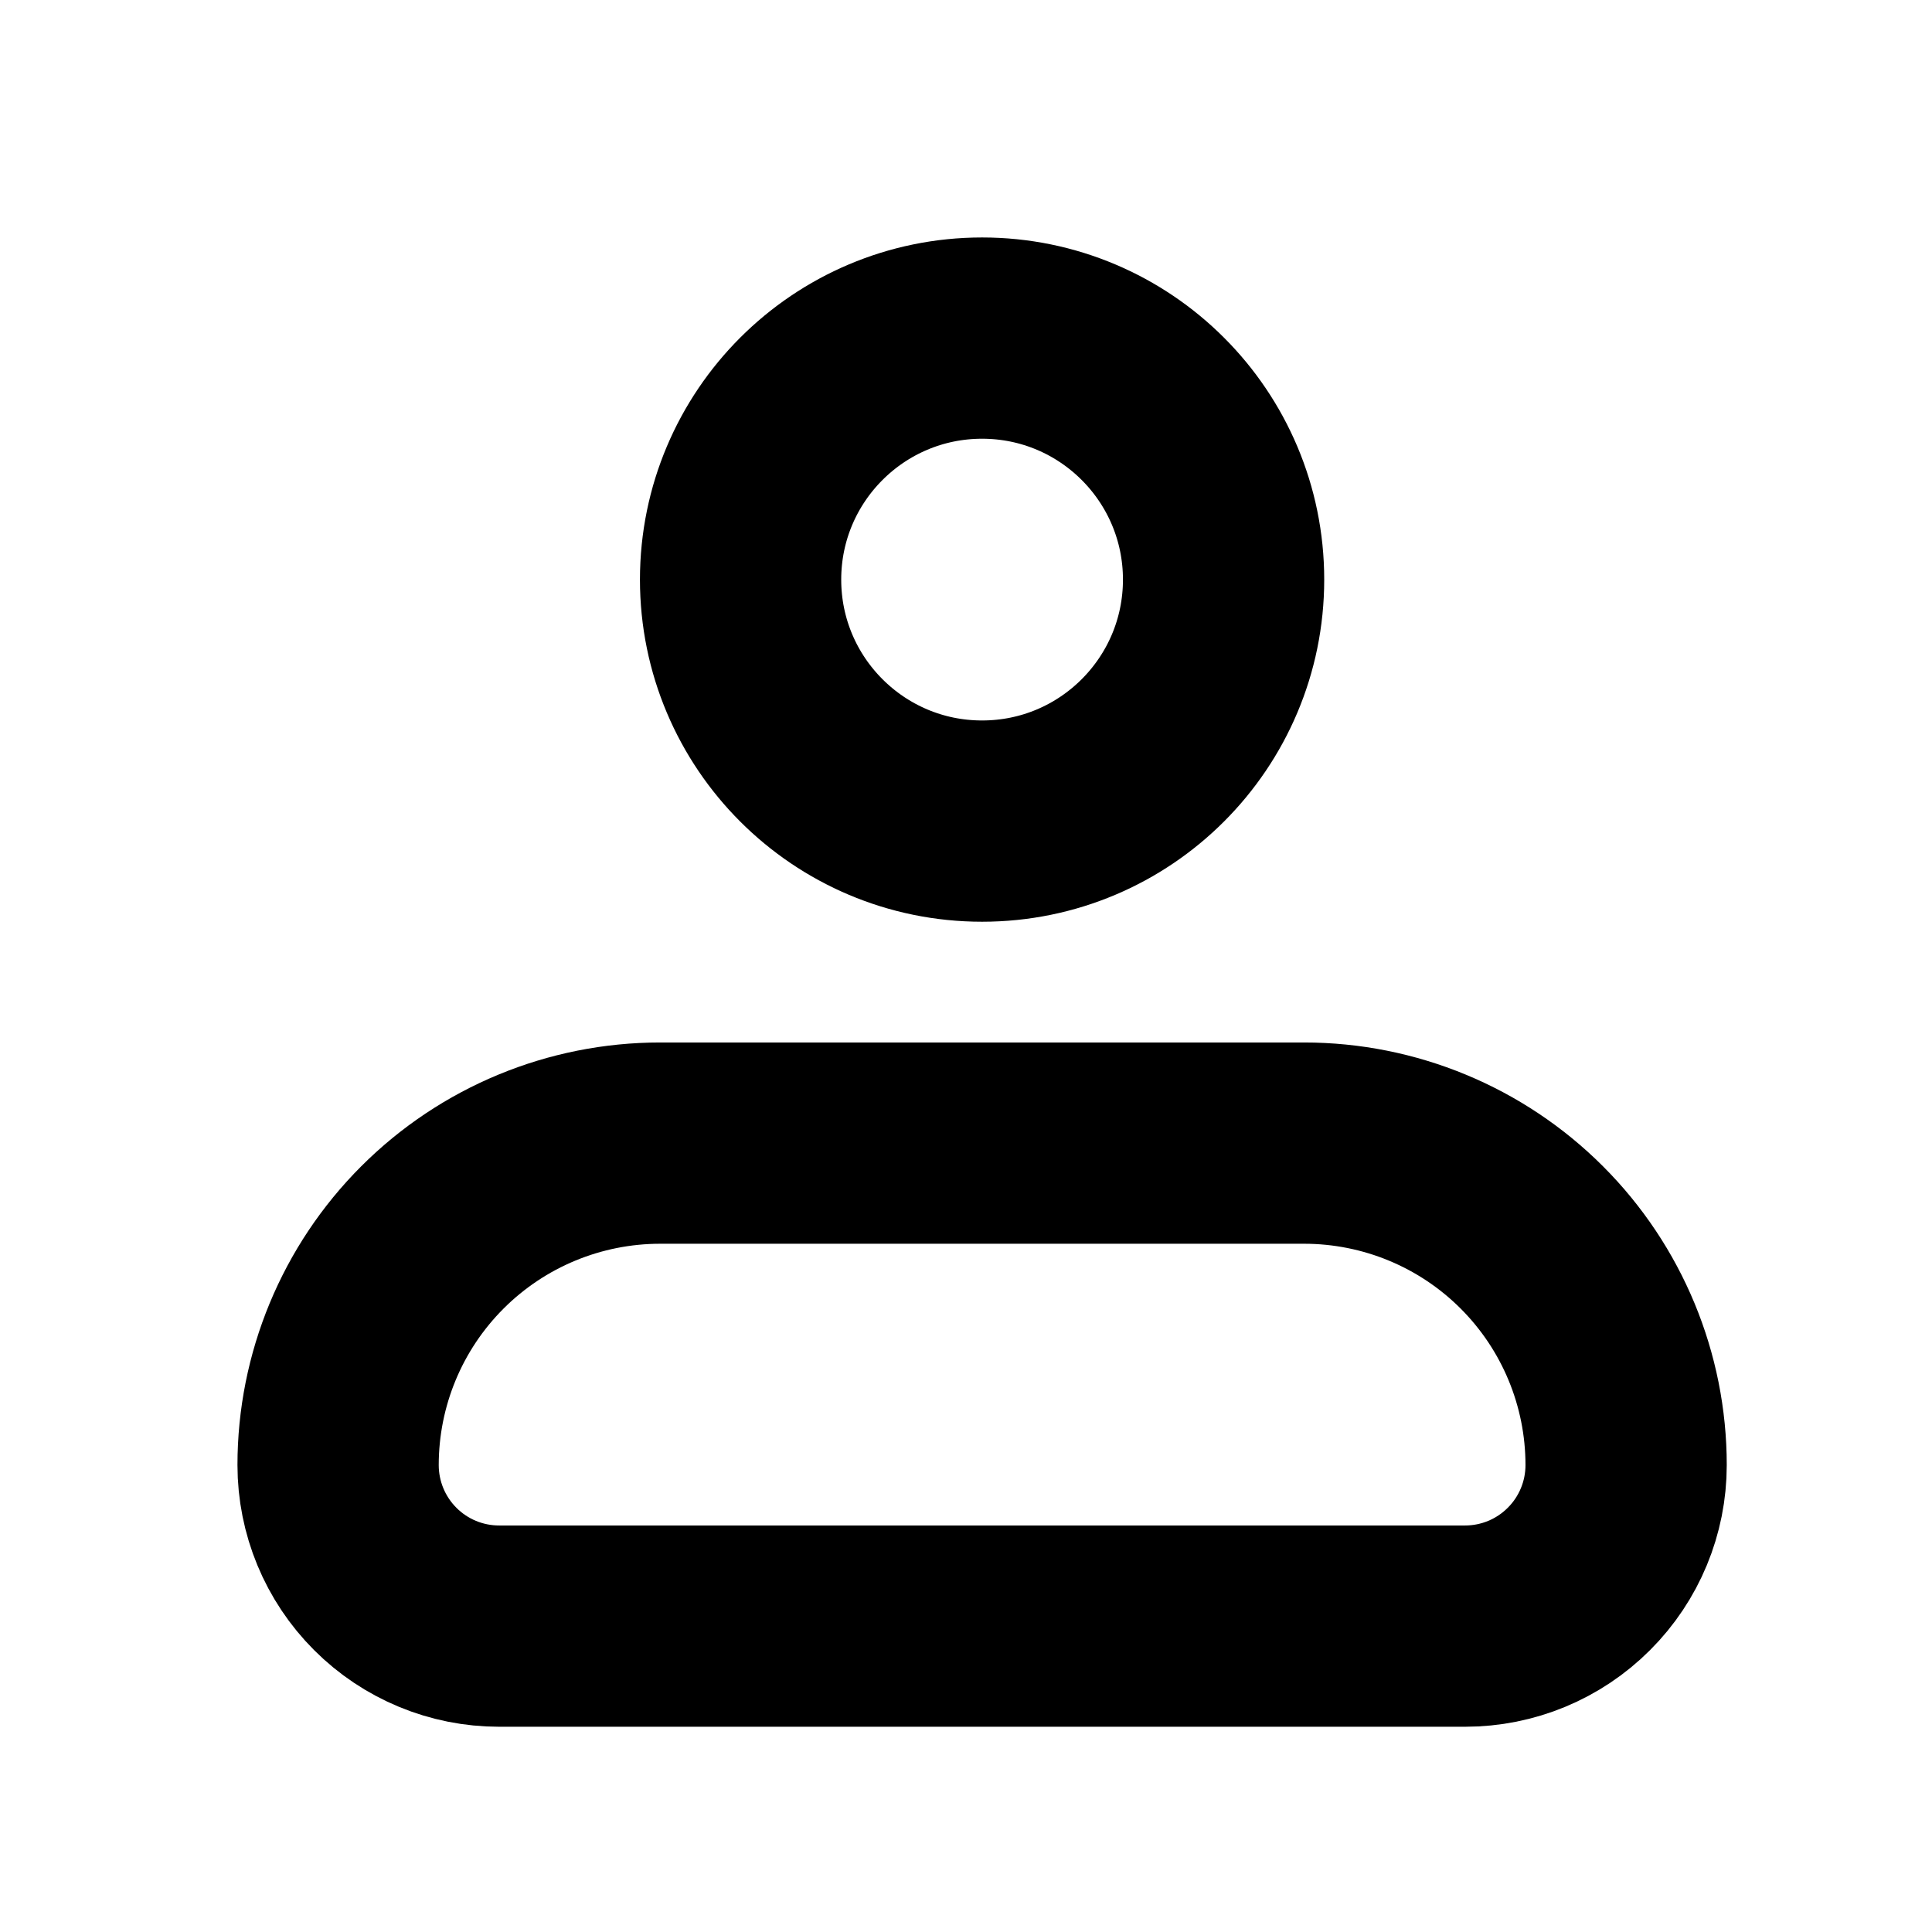 <svg width="40" height="40" viewBox="0 0 40 40" fill="none" xmlns="http://www.w3.org/2000/svg">
<path d="M7 30.333C7 28.565 7.702 26.869 8.953 25.619C10.203 24.369 11.899 23.667 13.667 23.667H27C28.768 23.667 30.464 24.369 31.714 25.619C32.964 26.869 33.667 28.565 33.667 30.333C33.667 31.217 33.316 32.065 32.69 32.69C32.065 33.316 31.217 33.667 30.333 33.667H10.333C9.449 33.667 8.601 33.316 7.976 32.69C7.351 32.065 7 31.217 7 30.333Z" stroke="black" stroke-width="4.167" stroke-linejoin="round"/>
<path d="M20.333 17C23.095 17 25.333 14.761 25.333 12C25.333 9.239 23.095 7 20.333 7C17.572 7 15.333 9.239 15.333 12C15.333 14.761 17.572 17 20.333 17Z" stroke="black" stroke-width="4.167"/>
</svg>
